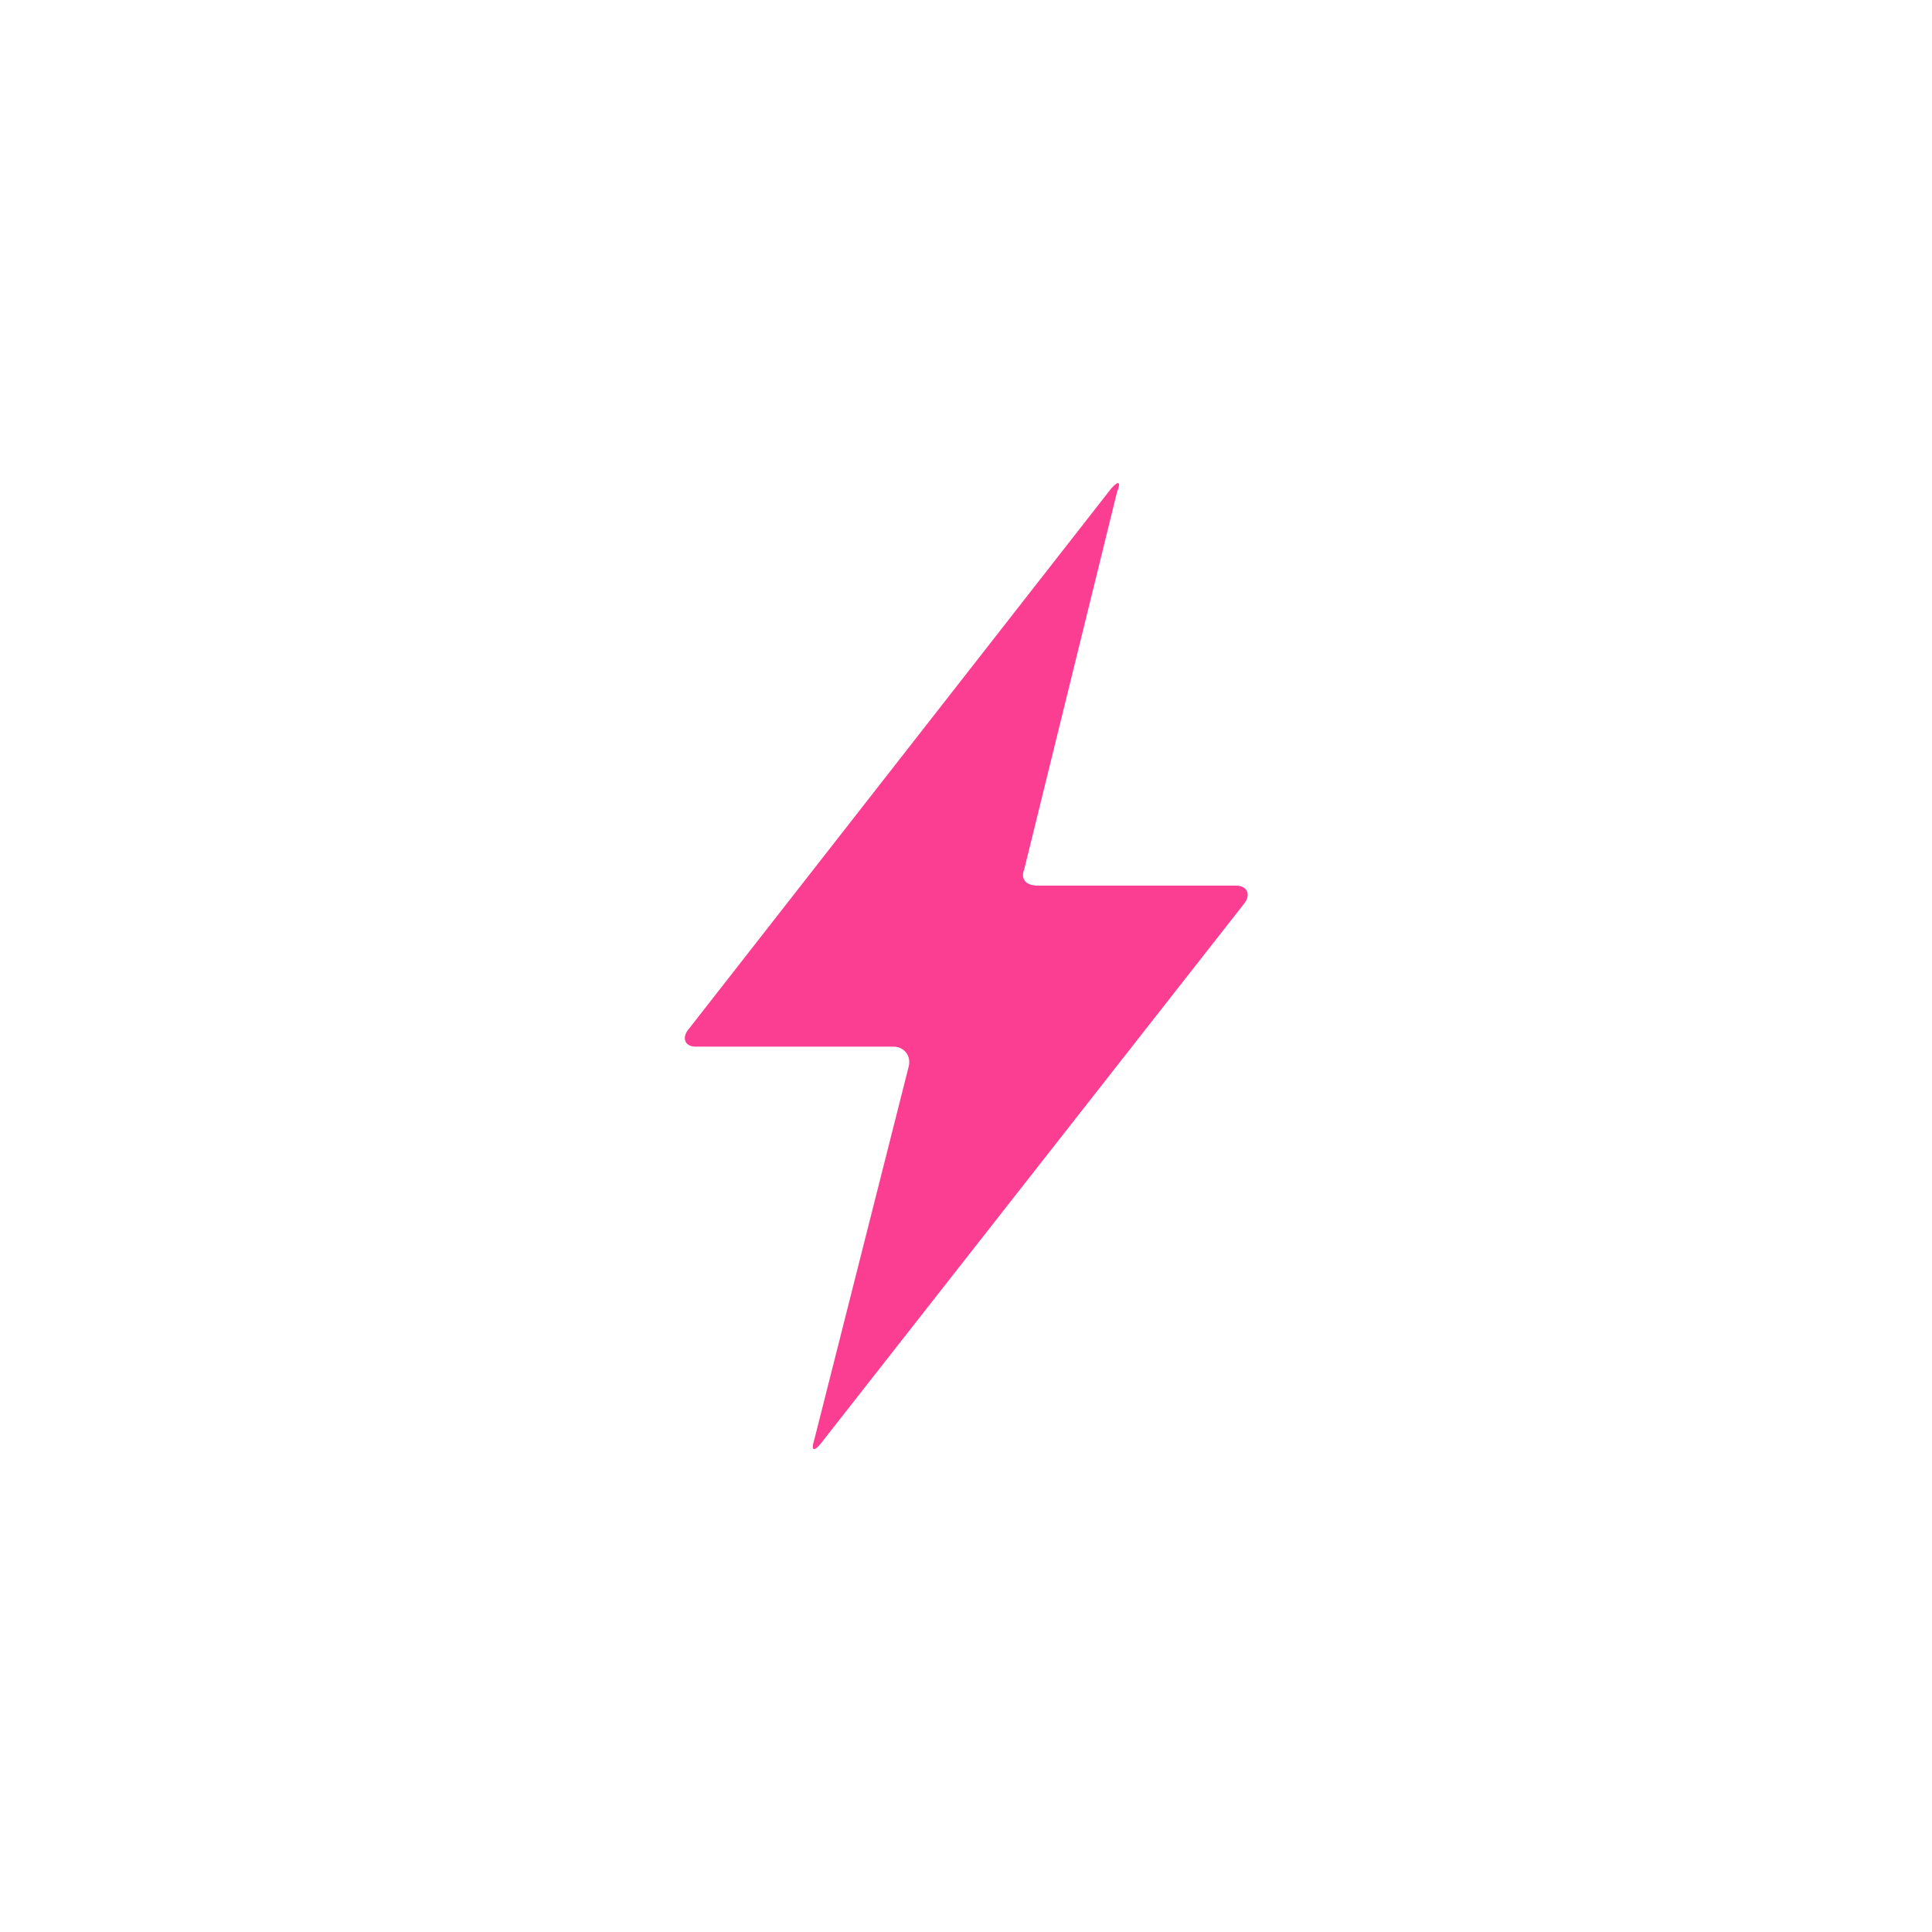 <!-- color: #eeeeee --><svg xmlns="http://www.w3.org/2000/svg" viewBox="0 0 48 48"><g><path d="m 22.57 26.523 c 0.082 -0.262 -0.086 -0.52 -0.375 -0.52 l -4.91 0 c -0.289 0 -0.352 -0.238 -0.164 -0.449 l 10.484 -13.414 c 0.184 -0.211 0.254 -0.176 0.148 0.082 l -2.305 9.371 c -0.102 0.254 0.047 0.41 0.336 0.41 l 4.922 0 c 0.289 0 0.379 0.23 0.203 0.449 l -10.512 13.406 c -0.176 0.223 -0.254 0.184 -0.168 -0.082 m 2.34 -9.254" fill="#fc3e92" stroke="none" fill-rule="evenodd" fill-opacity="1"/></g></svg>